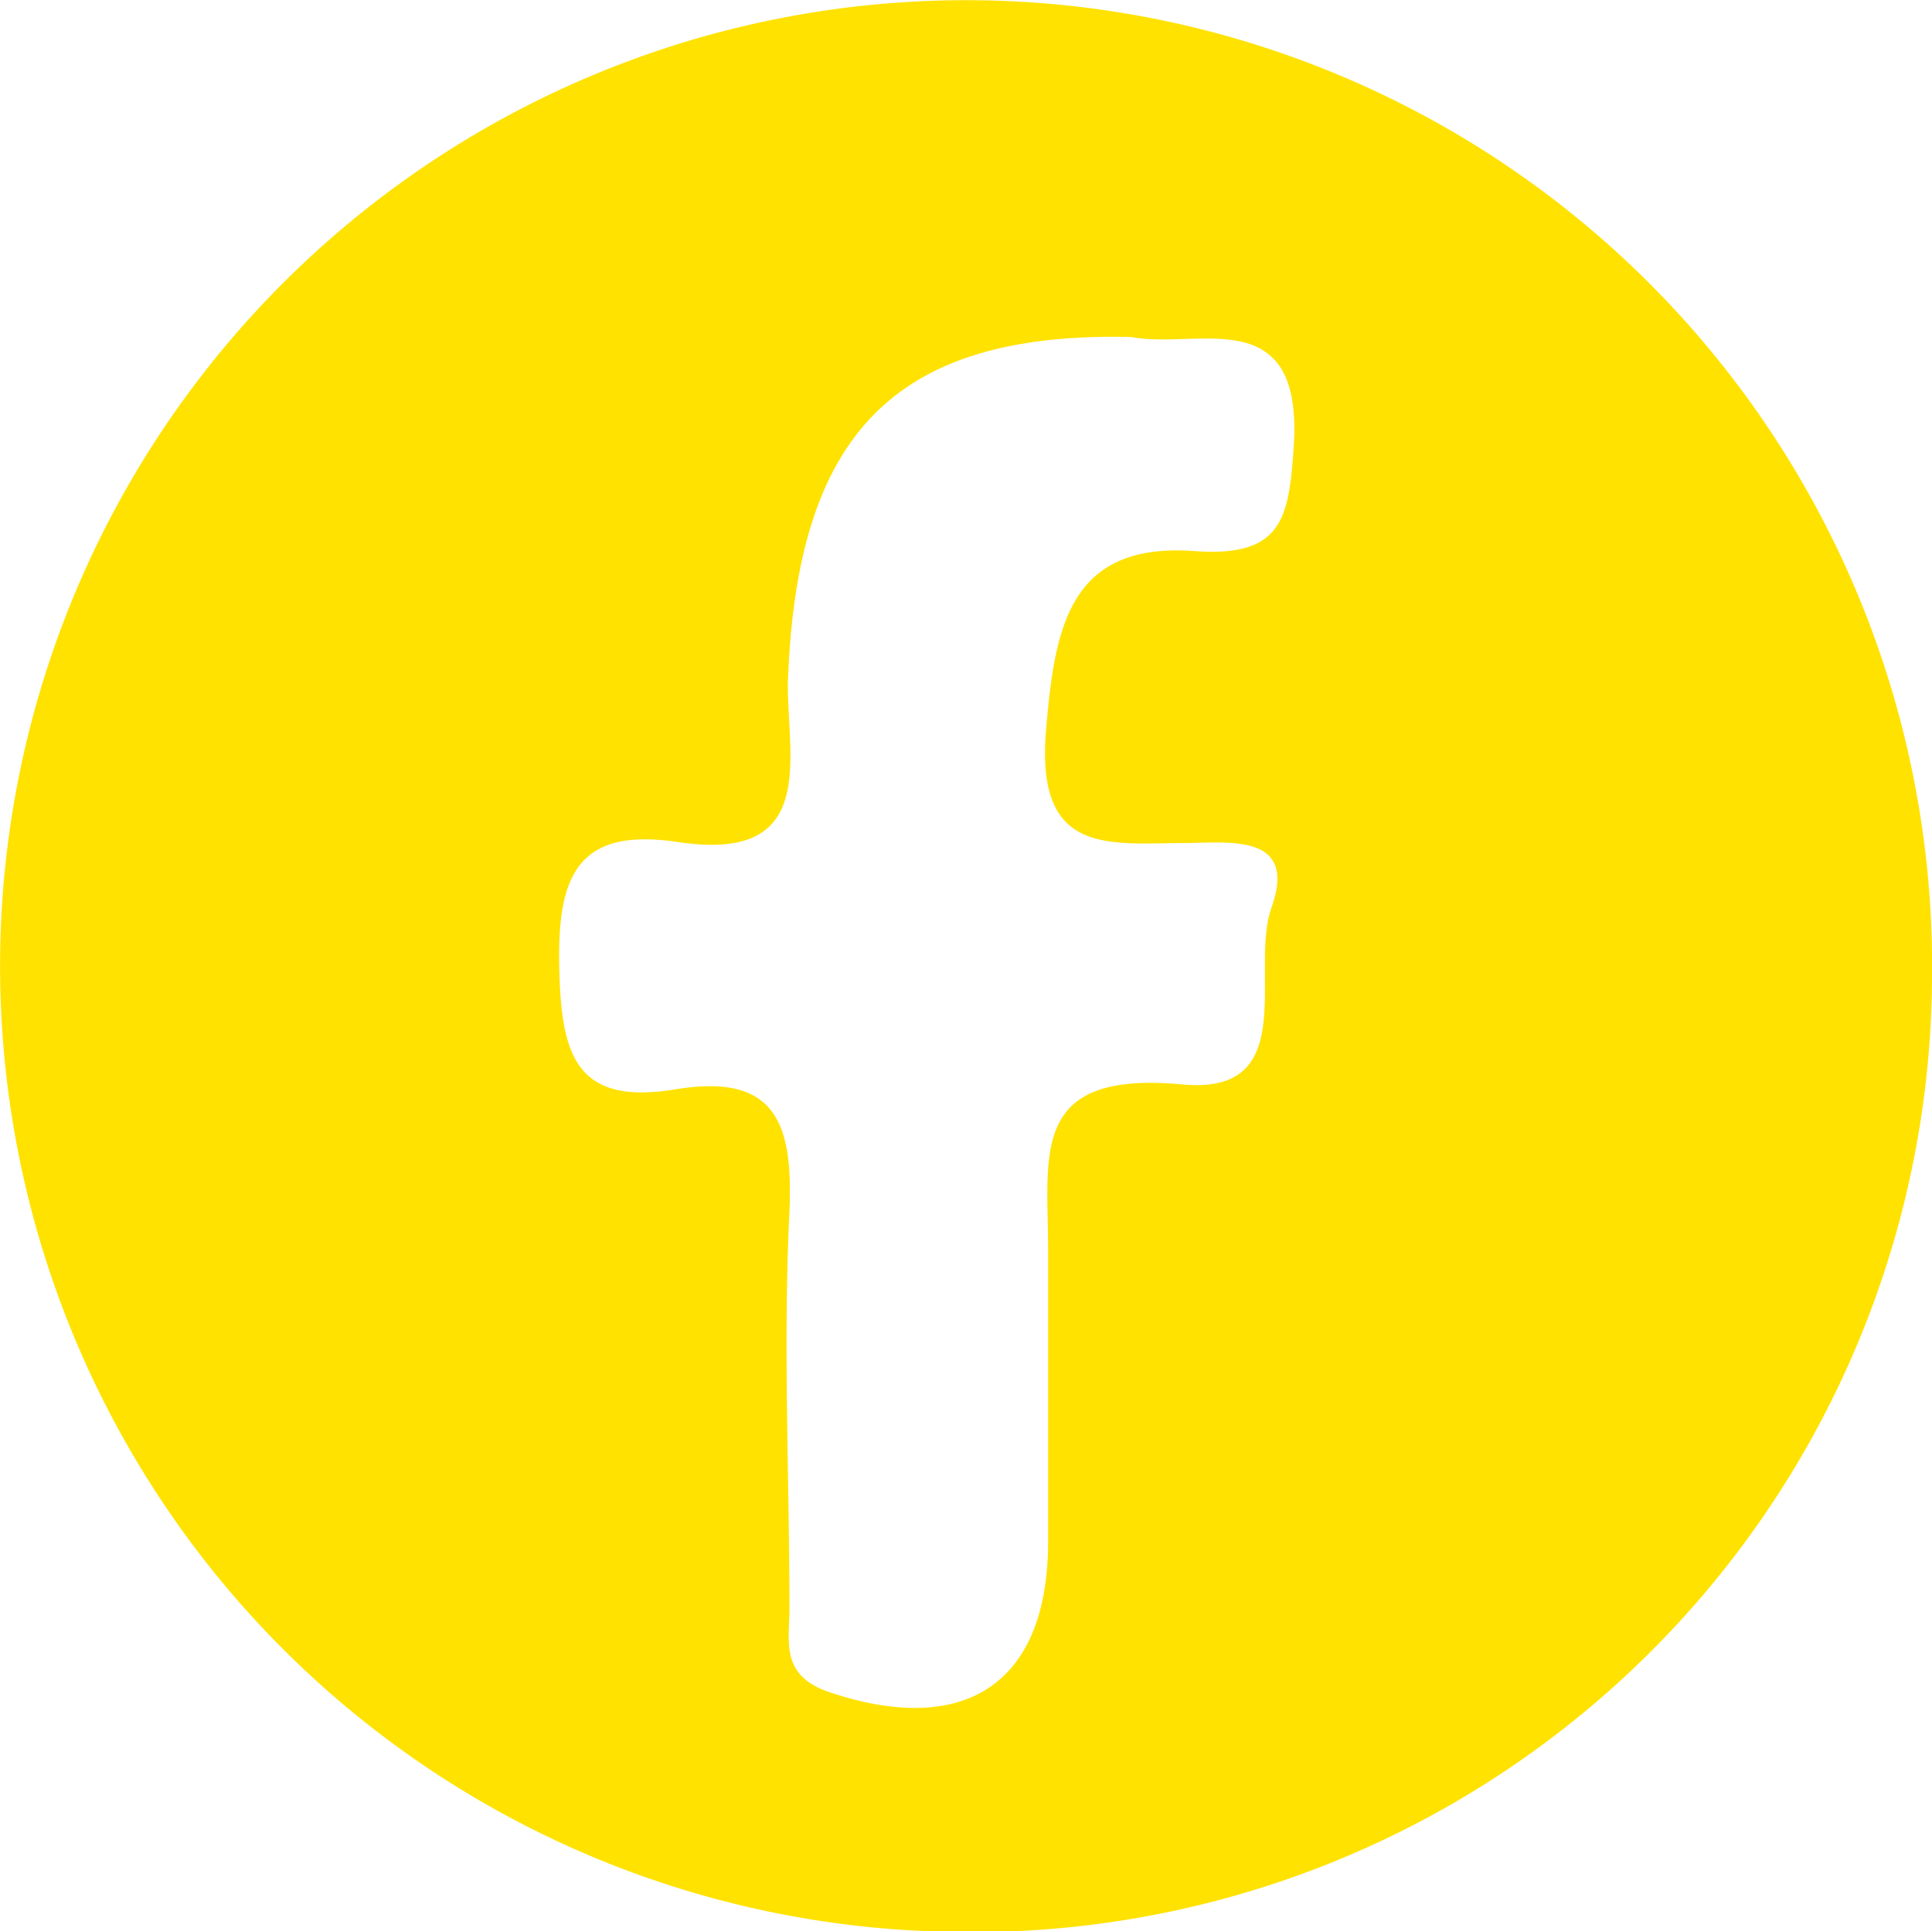 <svg xmlns="http://www.w3.org/2000/svg" viewBox="0 0 36 35.99"><g id="Layer_2" data-name="Layer 2"><g id="Layer_1-2" data-name="Layer 1"><path d="M36,18.23A17.87,17.87,0,0,1,17.65,36,18,18,0,1,1,36,18.23ZM21.08,6.28c-4.41-.1-6.25,1.8-6.4,6.48,0,1.41.55,3.33-2.06,2.93-1.83-.27-2.23.6-2.2,2.28s.29,2.64,2.17,2.33,2.19.65,2.12,2.28c-.12,2.46,0,4.93,0,7.4,0,.62-.18,1.25.76,1.56,2.52.84,4.06-.17,4.06-2.81,0-1.81,0-3.61,0-5.42s-.36-3.37,2.51-3.1c2.21.2,1.24-2.12,1.65-3.29.49-1.37-.74-1.22-1.55-1.21-1.45,0-2.84.27-2.65-2.08.16-1.94.43-3.53,2.77-3.36,1.66.12,1.76-.63,1.85-2C24.26,5.6,22.3,6.52,21.08,6.28Z" style="fill:#ffe200"/></g></g></svg>